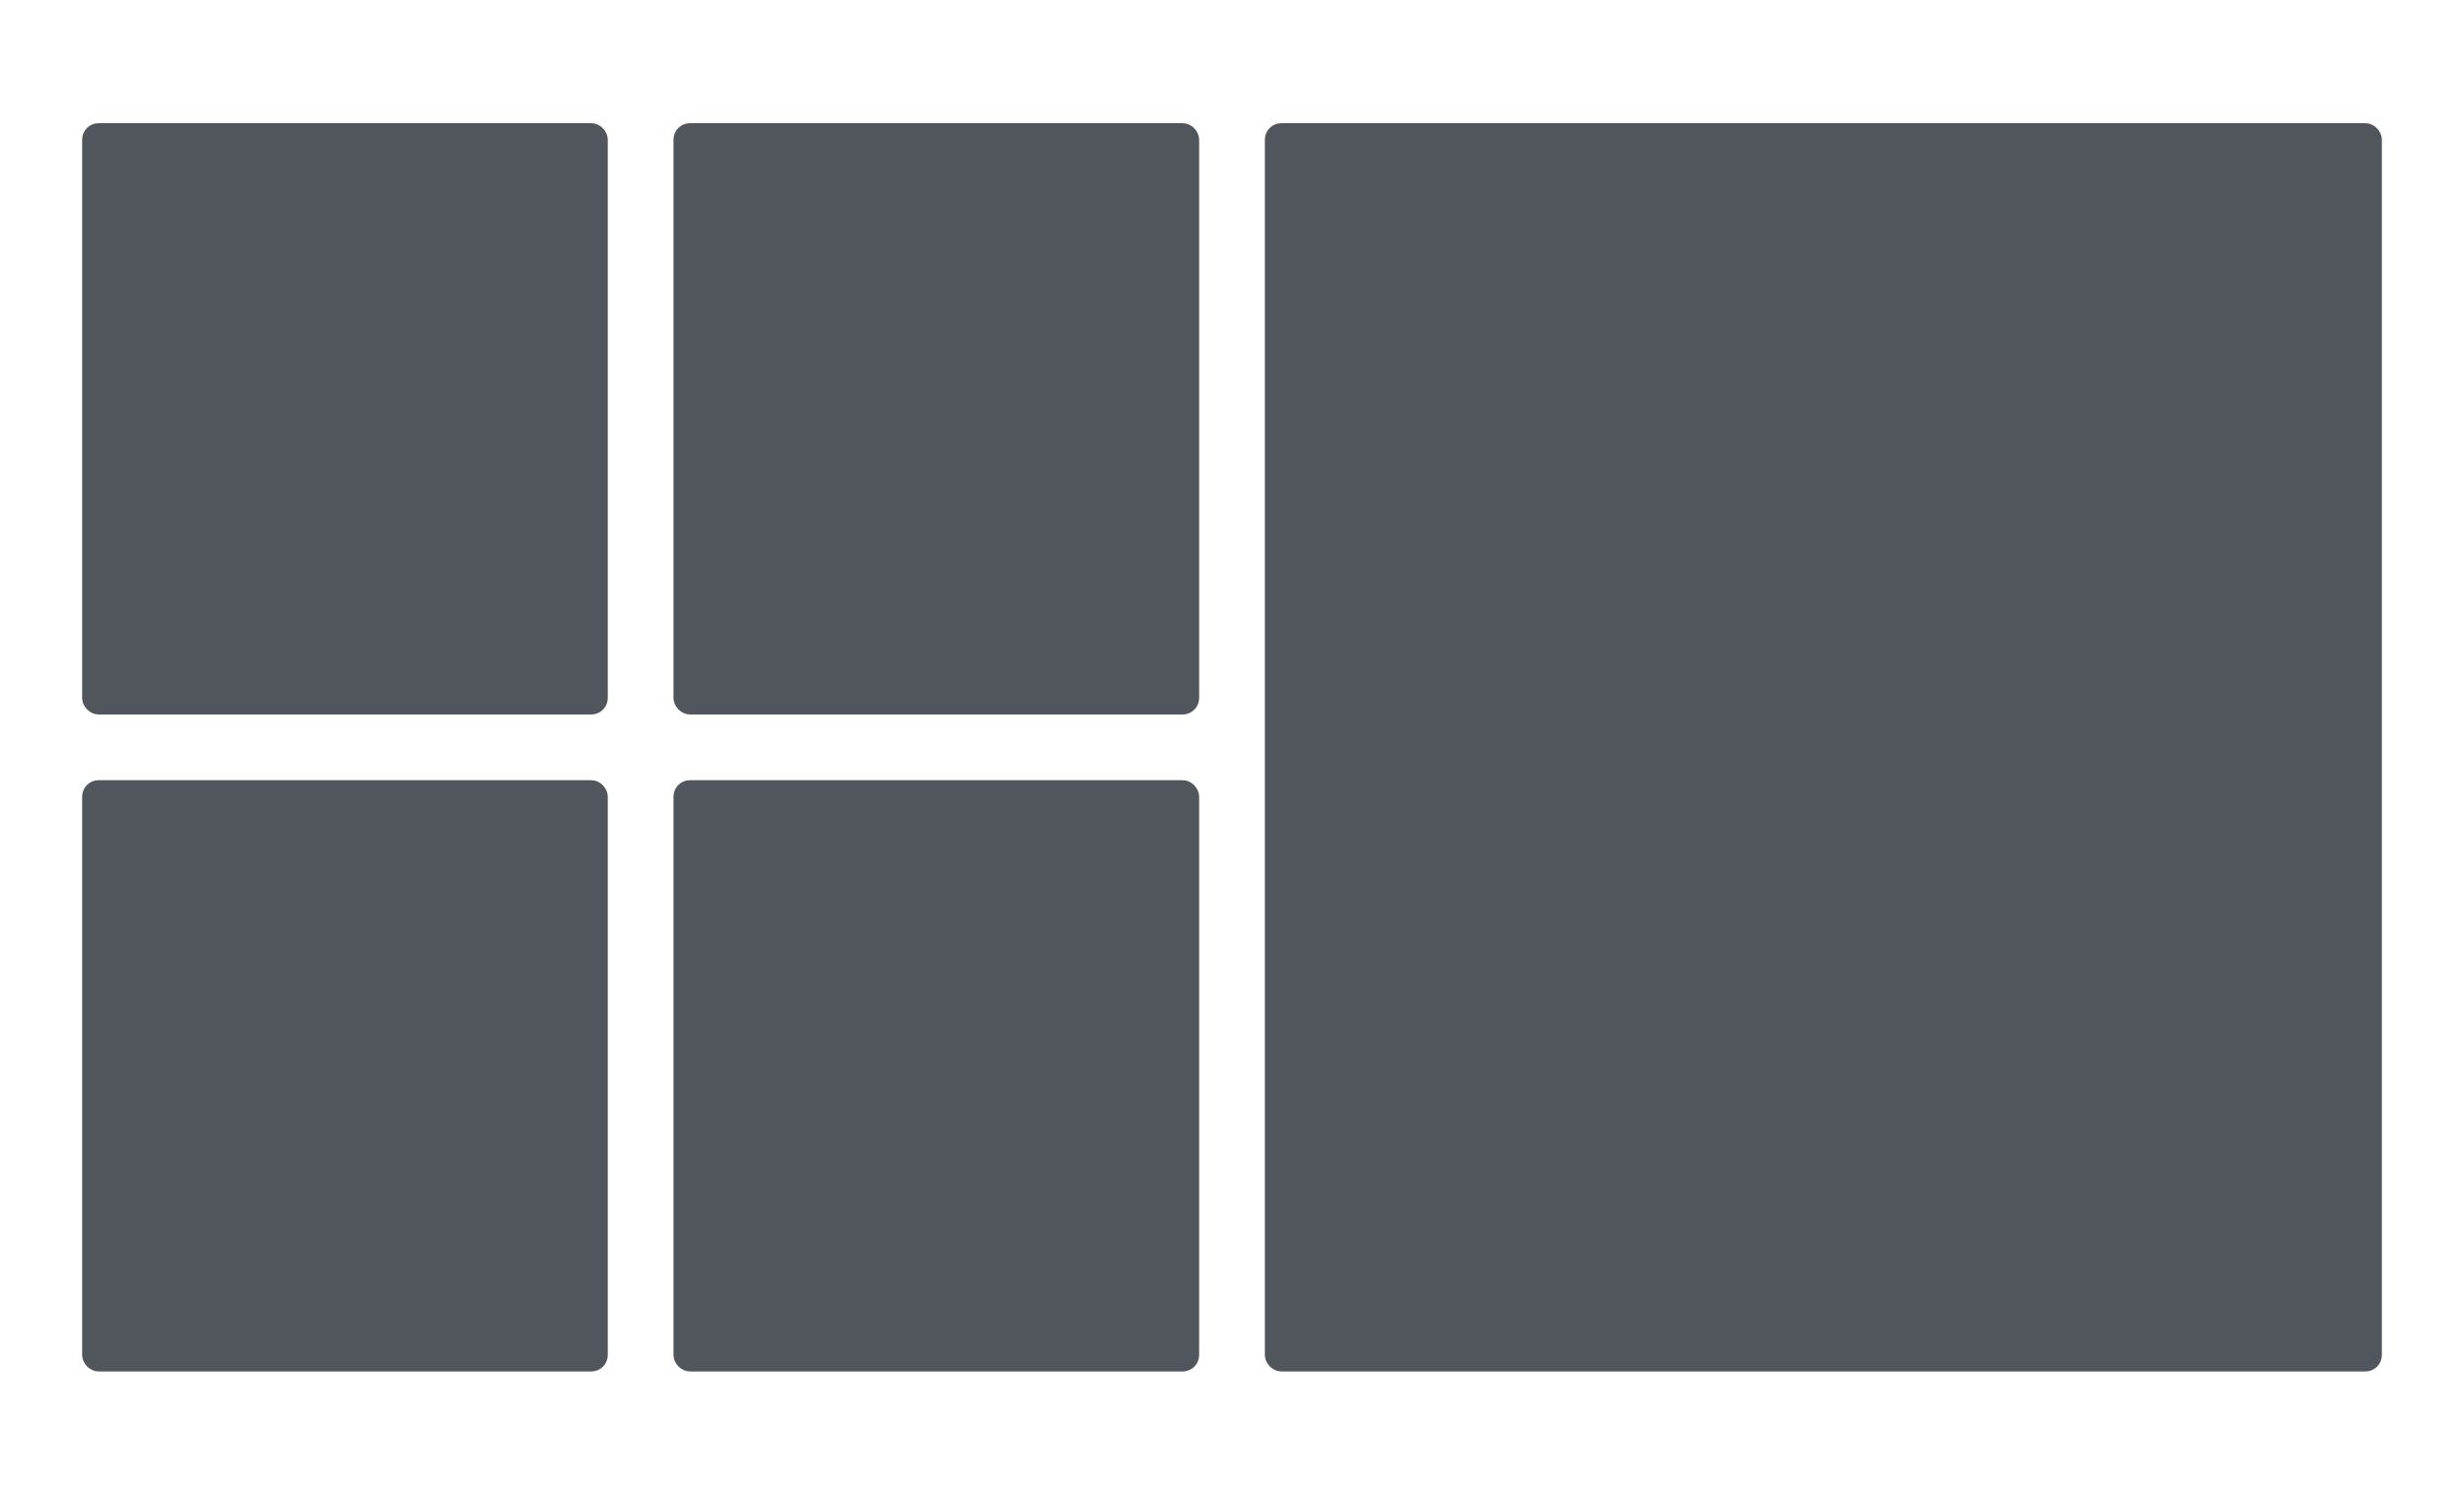 <svg width="1200" height="728" viewBox="0 0 1200 728" fill="none" xmlns="http://www.w3.org/2000/svg">
<rect x="43" y="63" width="250" height="282" rx="5" fill="#50565C" stroke="#50565C" stroke-width="6"/>
<rect x="331" y="63" width="250" height="282" rx="5" fill="#50565C" stroke="#50565C" stroke-width="6"/>
<rect x="43" y="383" width="250" height="282" rx="5" fill="#50565C" stroke="#50565C" stroke-width="6"/>
<rect x="331" y="383" width="250" height="282" rx="5" fill="#50565C" stroke="#50565C" stroke-width="6"/>
<rect x="619" y="63" width="538" height="602" rx="5" fill="#50565C" stroke="#50565C" stroke-width="6"/>
</svg>
